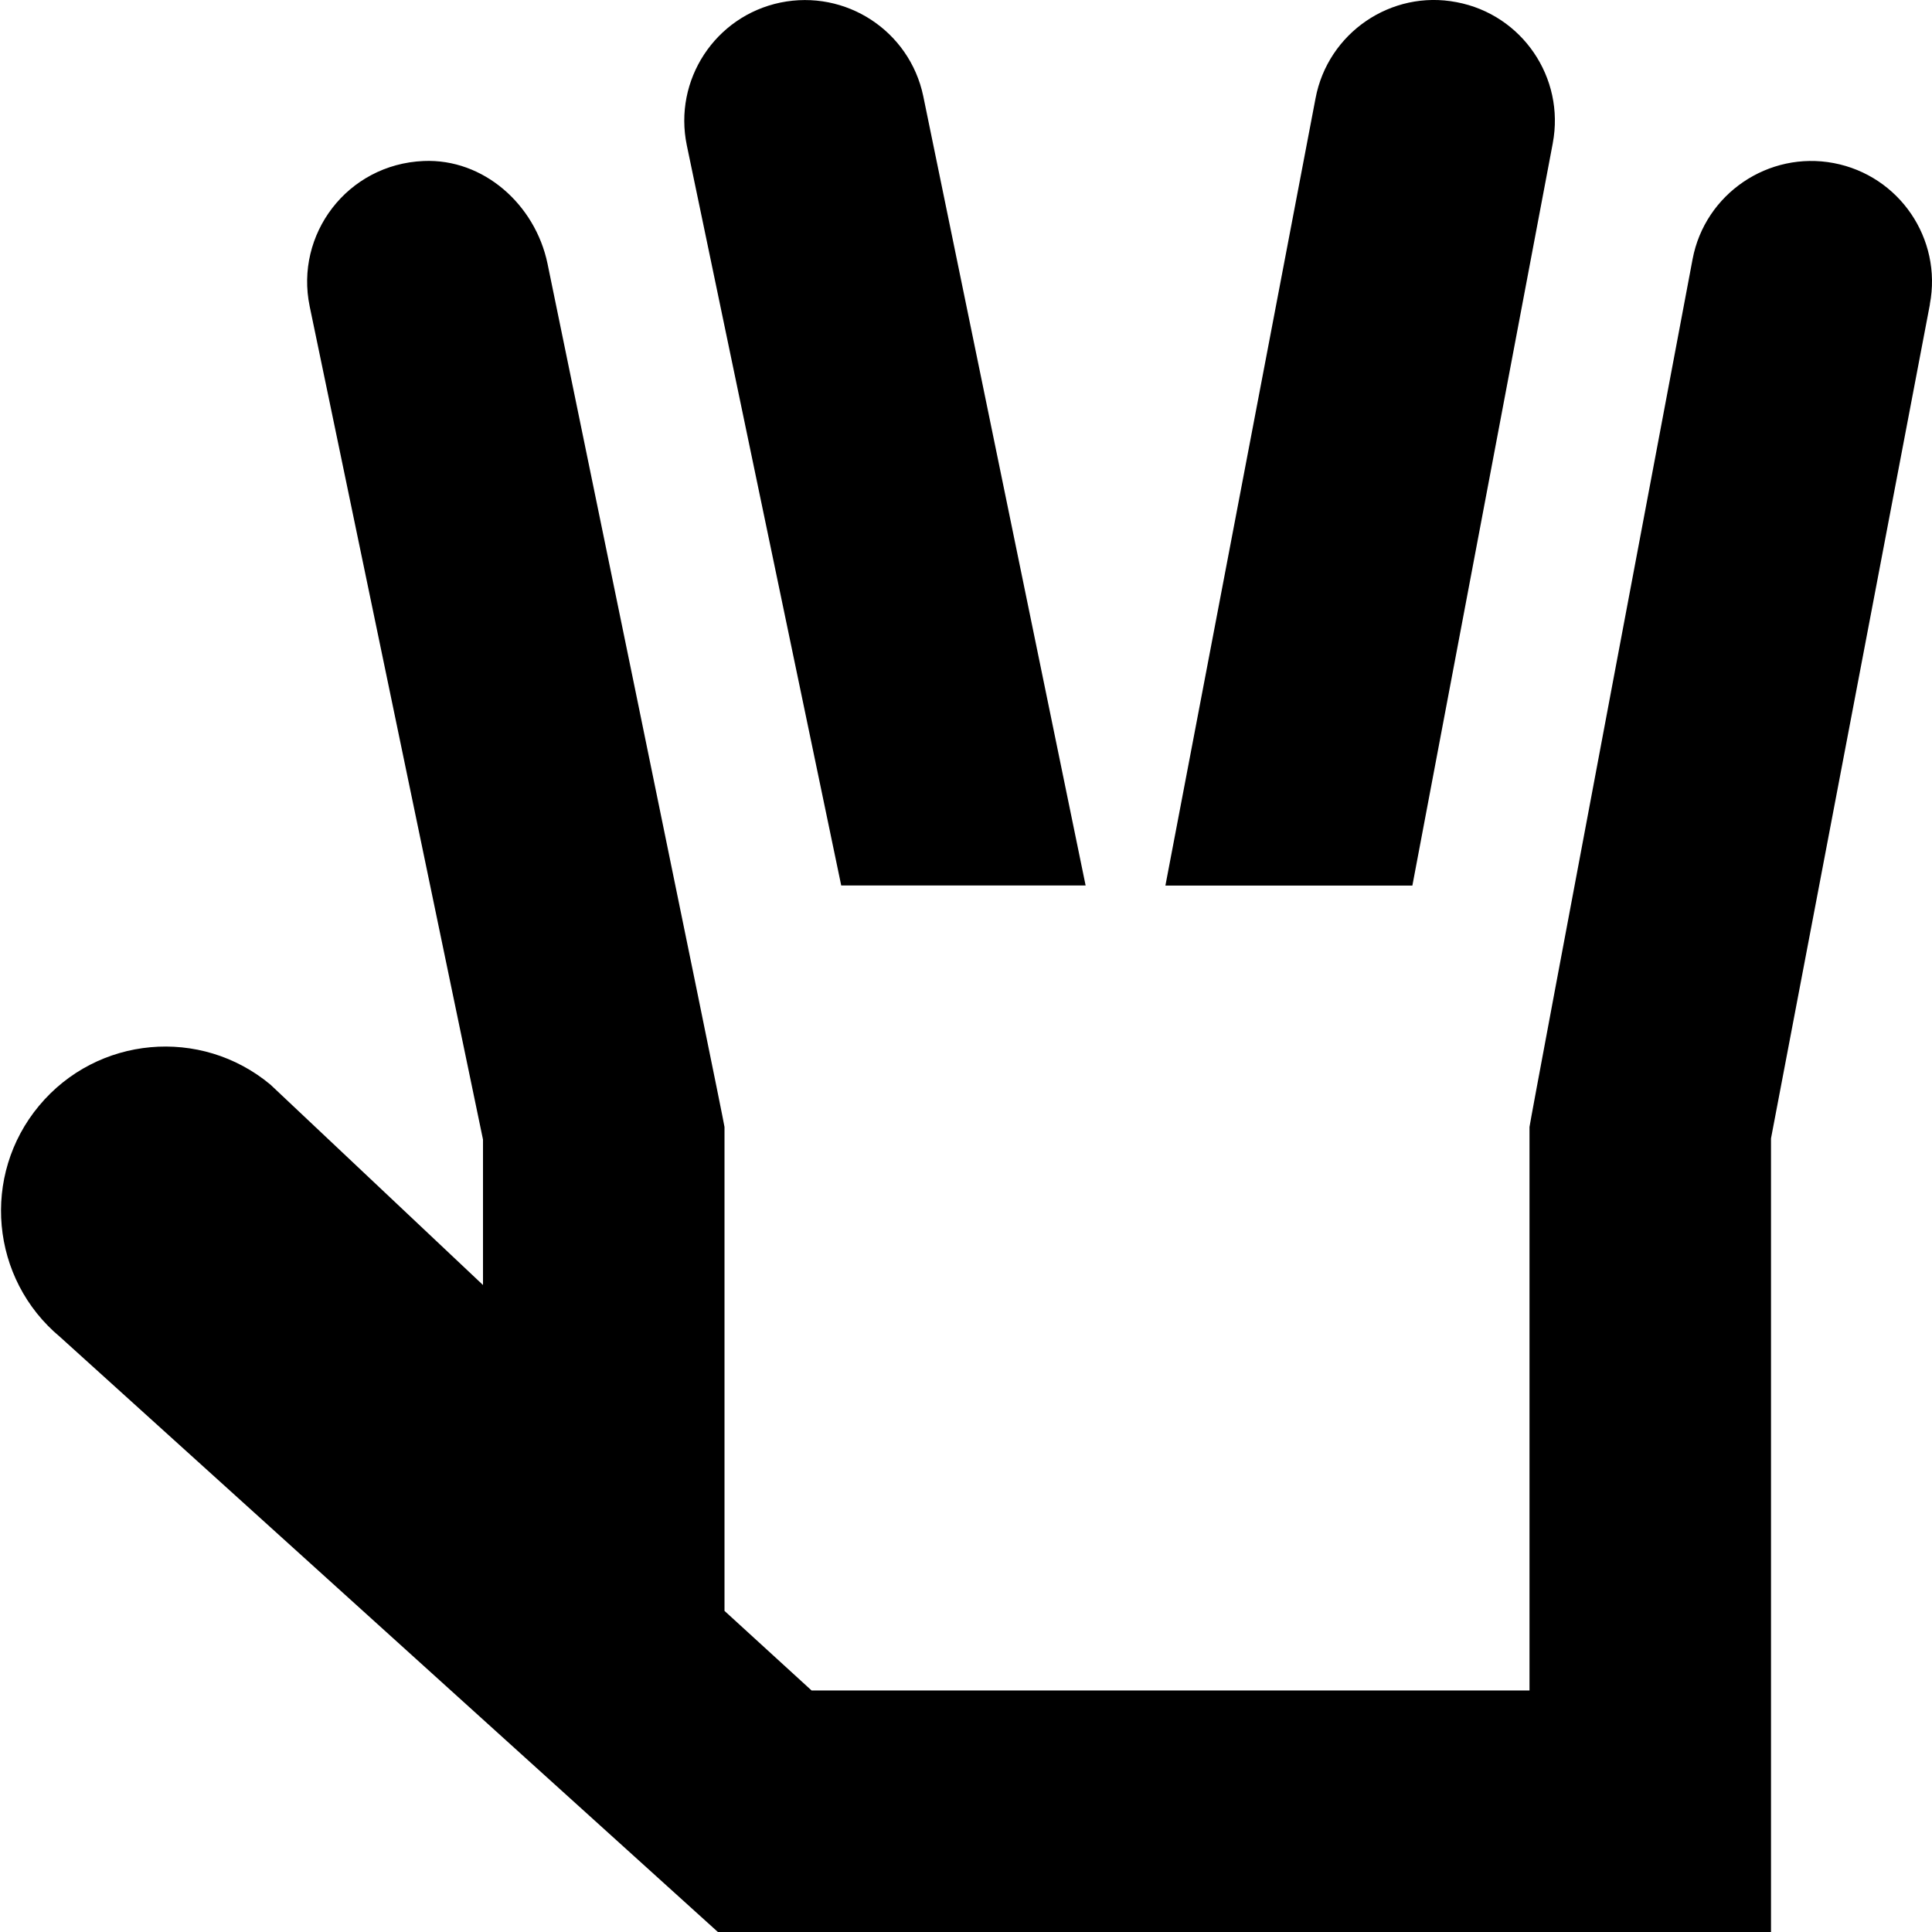 <?xml version="1.0" encoding="UTF-8"?>
<svg xmlns="http://www.w3.org/2000/svg" id="Layer_1" data-name="Layer 1" viewBox="0 0 24 24" width="512" height="512"><path d="m23.974,3.781l-1.974,10.361v9.858h-13.082L.747,16.609c-.866-.722-.983-2.008-.261-2.874.722-.866,2.008-.983,2.874-.261l2.64,2.489v-1.807L3.847,3.806c-.186-.892.464-1.765,1.415-1.806.746-.032,1.386.542,1.539,1.273,0,0,2.189,10.624,2.199,10.727v6.011l1.082.989h8.918v-7c.009-.094,2.026-10.781,2.026-10.781.154-.814.945-1.347,1.754-1.193.814.155,1.349.94,1.193,1.754Zm-4.685-2.002c.154-.814-.381-1.599-1.195-1.752-.811-.157-1.599.381-1.752,1.195l-1.865,9.779h3.068l1.744-9.221Zm-8.84,9.221h3.037L11.469,1.194c-.17-.811-.962-1.329-1.775-1.162-.811.169-1.331.963-1.162,1.774l1.918,9.194Z"/></svg>
